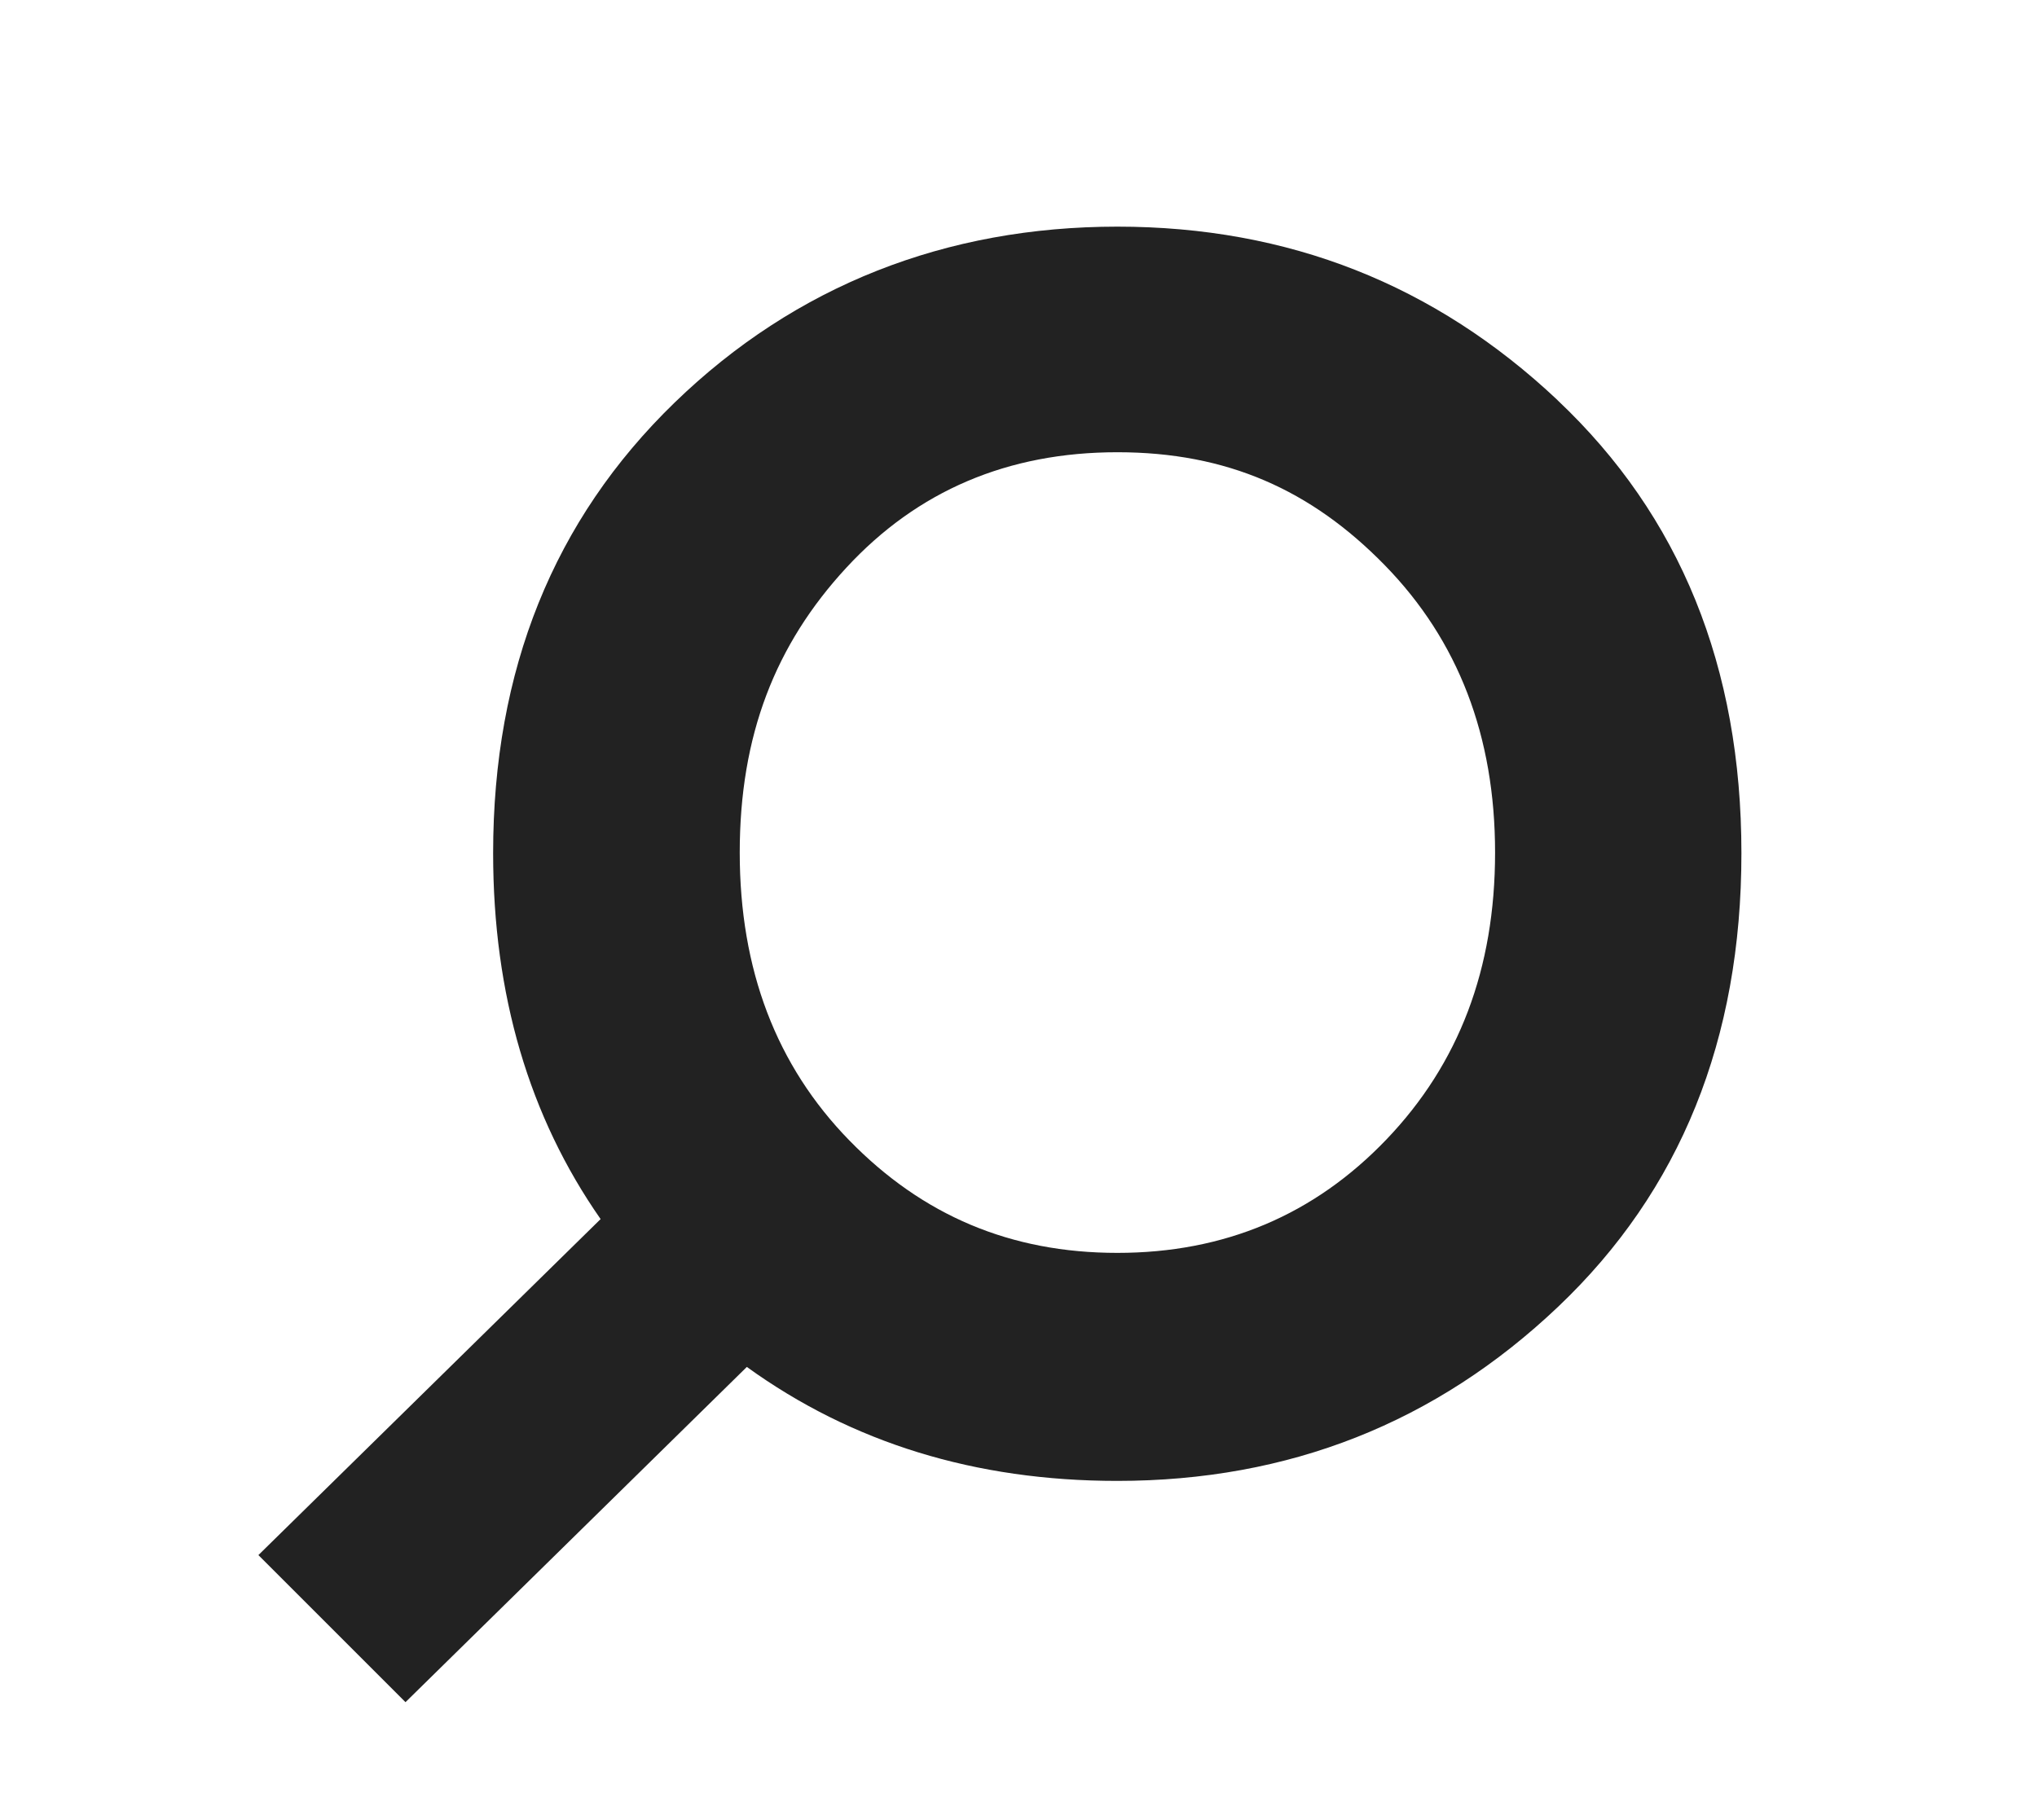 <?xml version="1.0" encoding="UTF-8"?>
<svg id="Layer_1" data-name="Layer 1" xmlns="http://www.w3.org/2000/svg" viewBox="0 0 235 210">
  <defs>
    <style>
      .cls-1 {
        fill: #222;
      }
    </style>
  </defs>
  <path class="cls-1" d="m179.69,46.17c-14.15-13.34-31.07-20.02-50.79-20.02s-37.11,6.77-51.07,20.3c-13.96,13.53-20.94,30.86-20.94,51.99,0,16.33,4.15,30.4,12.4,42.22l-39.48,38.77,16.97,16.97,39.38-38.68c12.13,8.76,26.37,13.15,42.73,13.15,19.8,0,36.76-6.7,50.86-20.09,14.1-13.39,21.15-30.84,21.15-52.34s-7.07-38.92-21.22-52.27Zm-19.73,85.29c-8.35,8.73-18.7,13.1-31.05,13.1s-22.47-4.32-30.91-12.96c-8.44-8.64-12.66-19.71-12.66-33.23s4.1-24,12.31-32.88c8.2-8.87,18.62-13.31,31.26-13.31s22.35,4.34,30.84,13.03c8.49,8.69,12.73,19.74,12.73,33.16s-4.17,24.36-12.52,33.09Z"/>
</svg>
